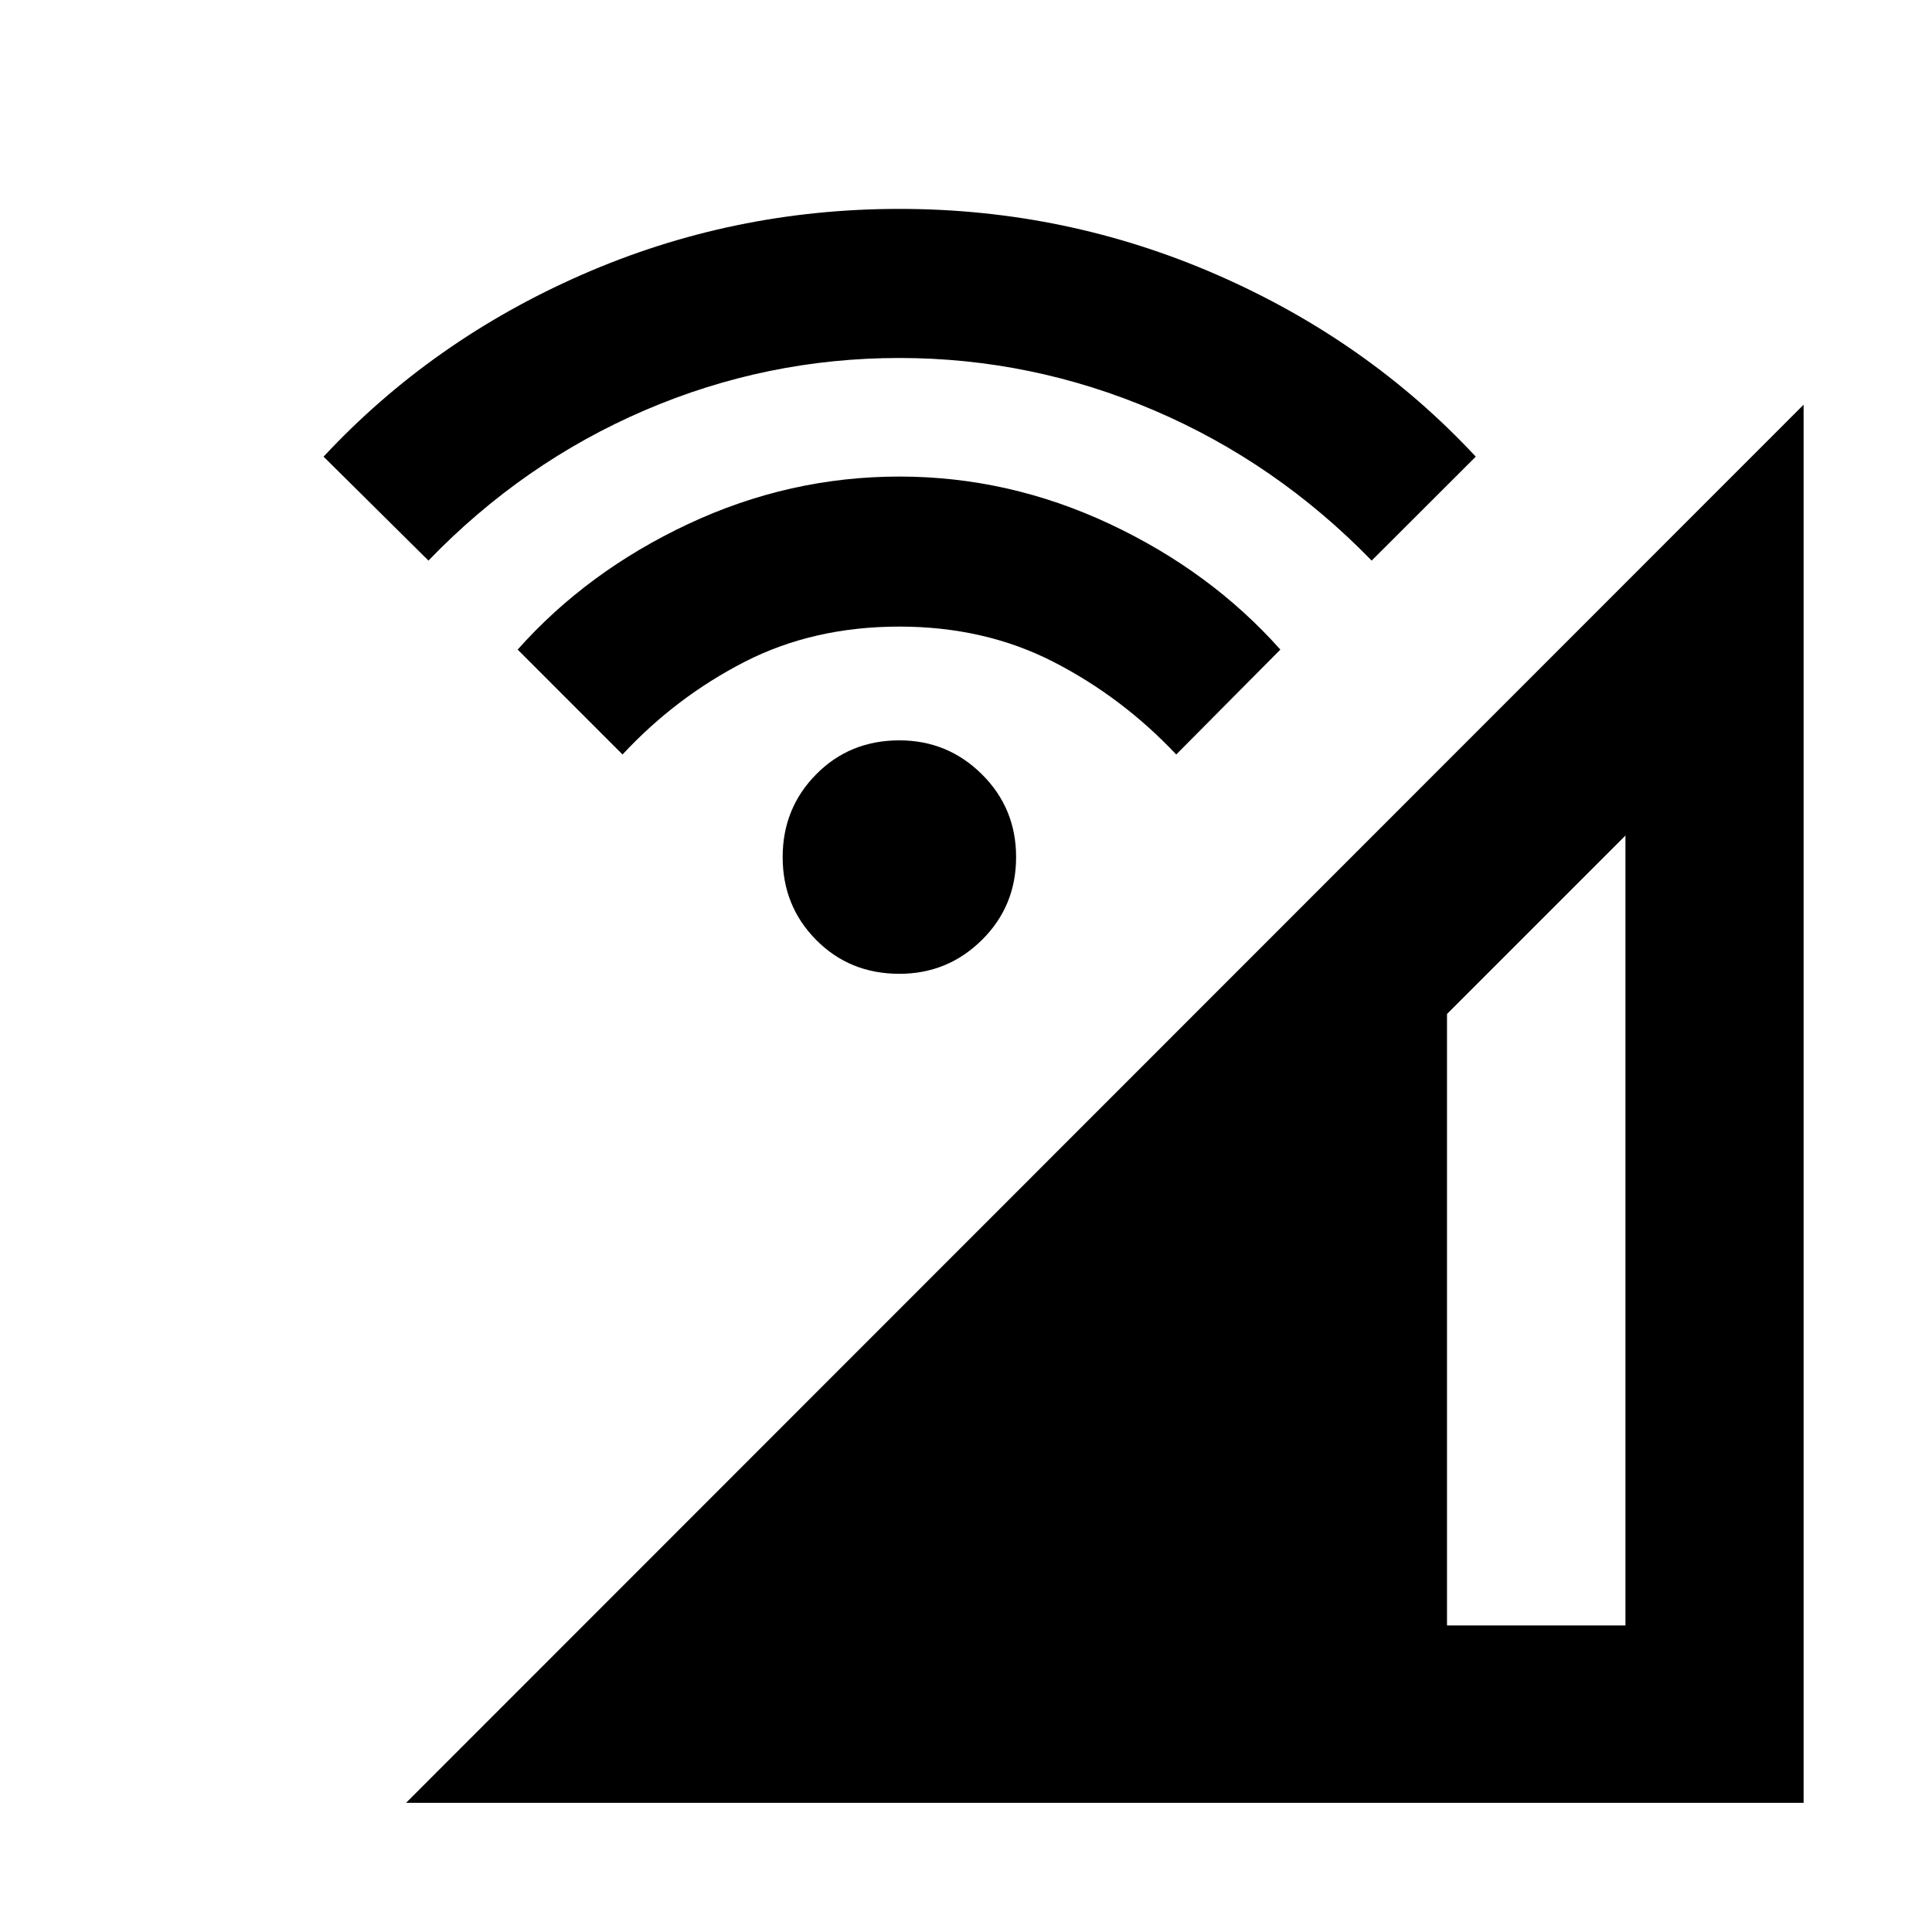 <svg xmlns="http://www.w3.org/2000/svg" height="40" viewBox="0 -960 960 960" width="40"><path d="M201.75-64.17 896.2-758.91v694.74H201.75Zm517.26-88.15h88.67v-392.51l-88.67 88.67v303.84ZM446.9-476.12q-24.67 0-41.33-16.81-16.67-16.81-16.67-41.19 0-24.29 16.67-41.14 16.66-16.86 41.33-16.86 24 0 41 16.86 17 16.85 17 41.14 0 24.38-17 41.19t-41 16.81ZM309.33-585.1l-52.11-52.12q34.58-38.87 84.79-62.43 50.22-23.55 104.89-23.55 54.29 0 104.51 23.55 50.21 23.56 84.79 62.43l-51.74 52.12q-26.91-28.54-61.07-46.05-34.16-17.5-76.49-17.5-42.71 0-76.87 17.5-34.16 17.51-60.7 46.05Zm-96.43-96.35-52.12-51.64q53.67-57.66 128.33-90.39 74.66-32.72 157.79-32.72 82.75 0 157.75 32.72 74.99 32.73 128.65 90.39l-51.73 51.64q-47.34-48.67-108.17-74.67t-126.5-26q-66.04 0-126.54 26T212.9-681.45Z"/></svg>